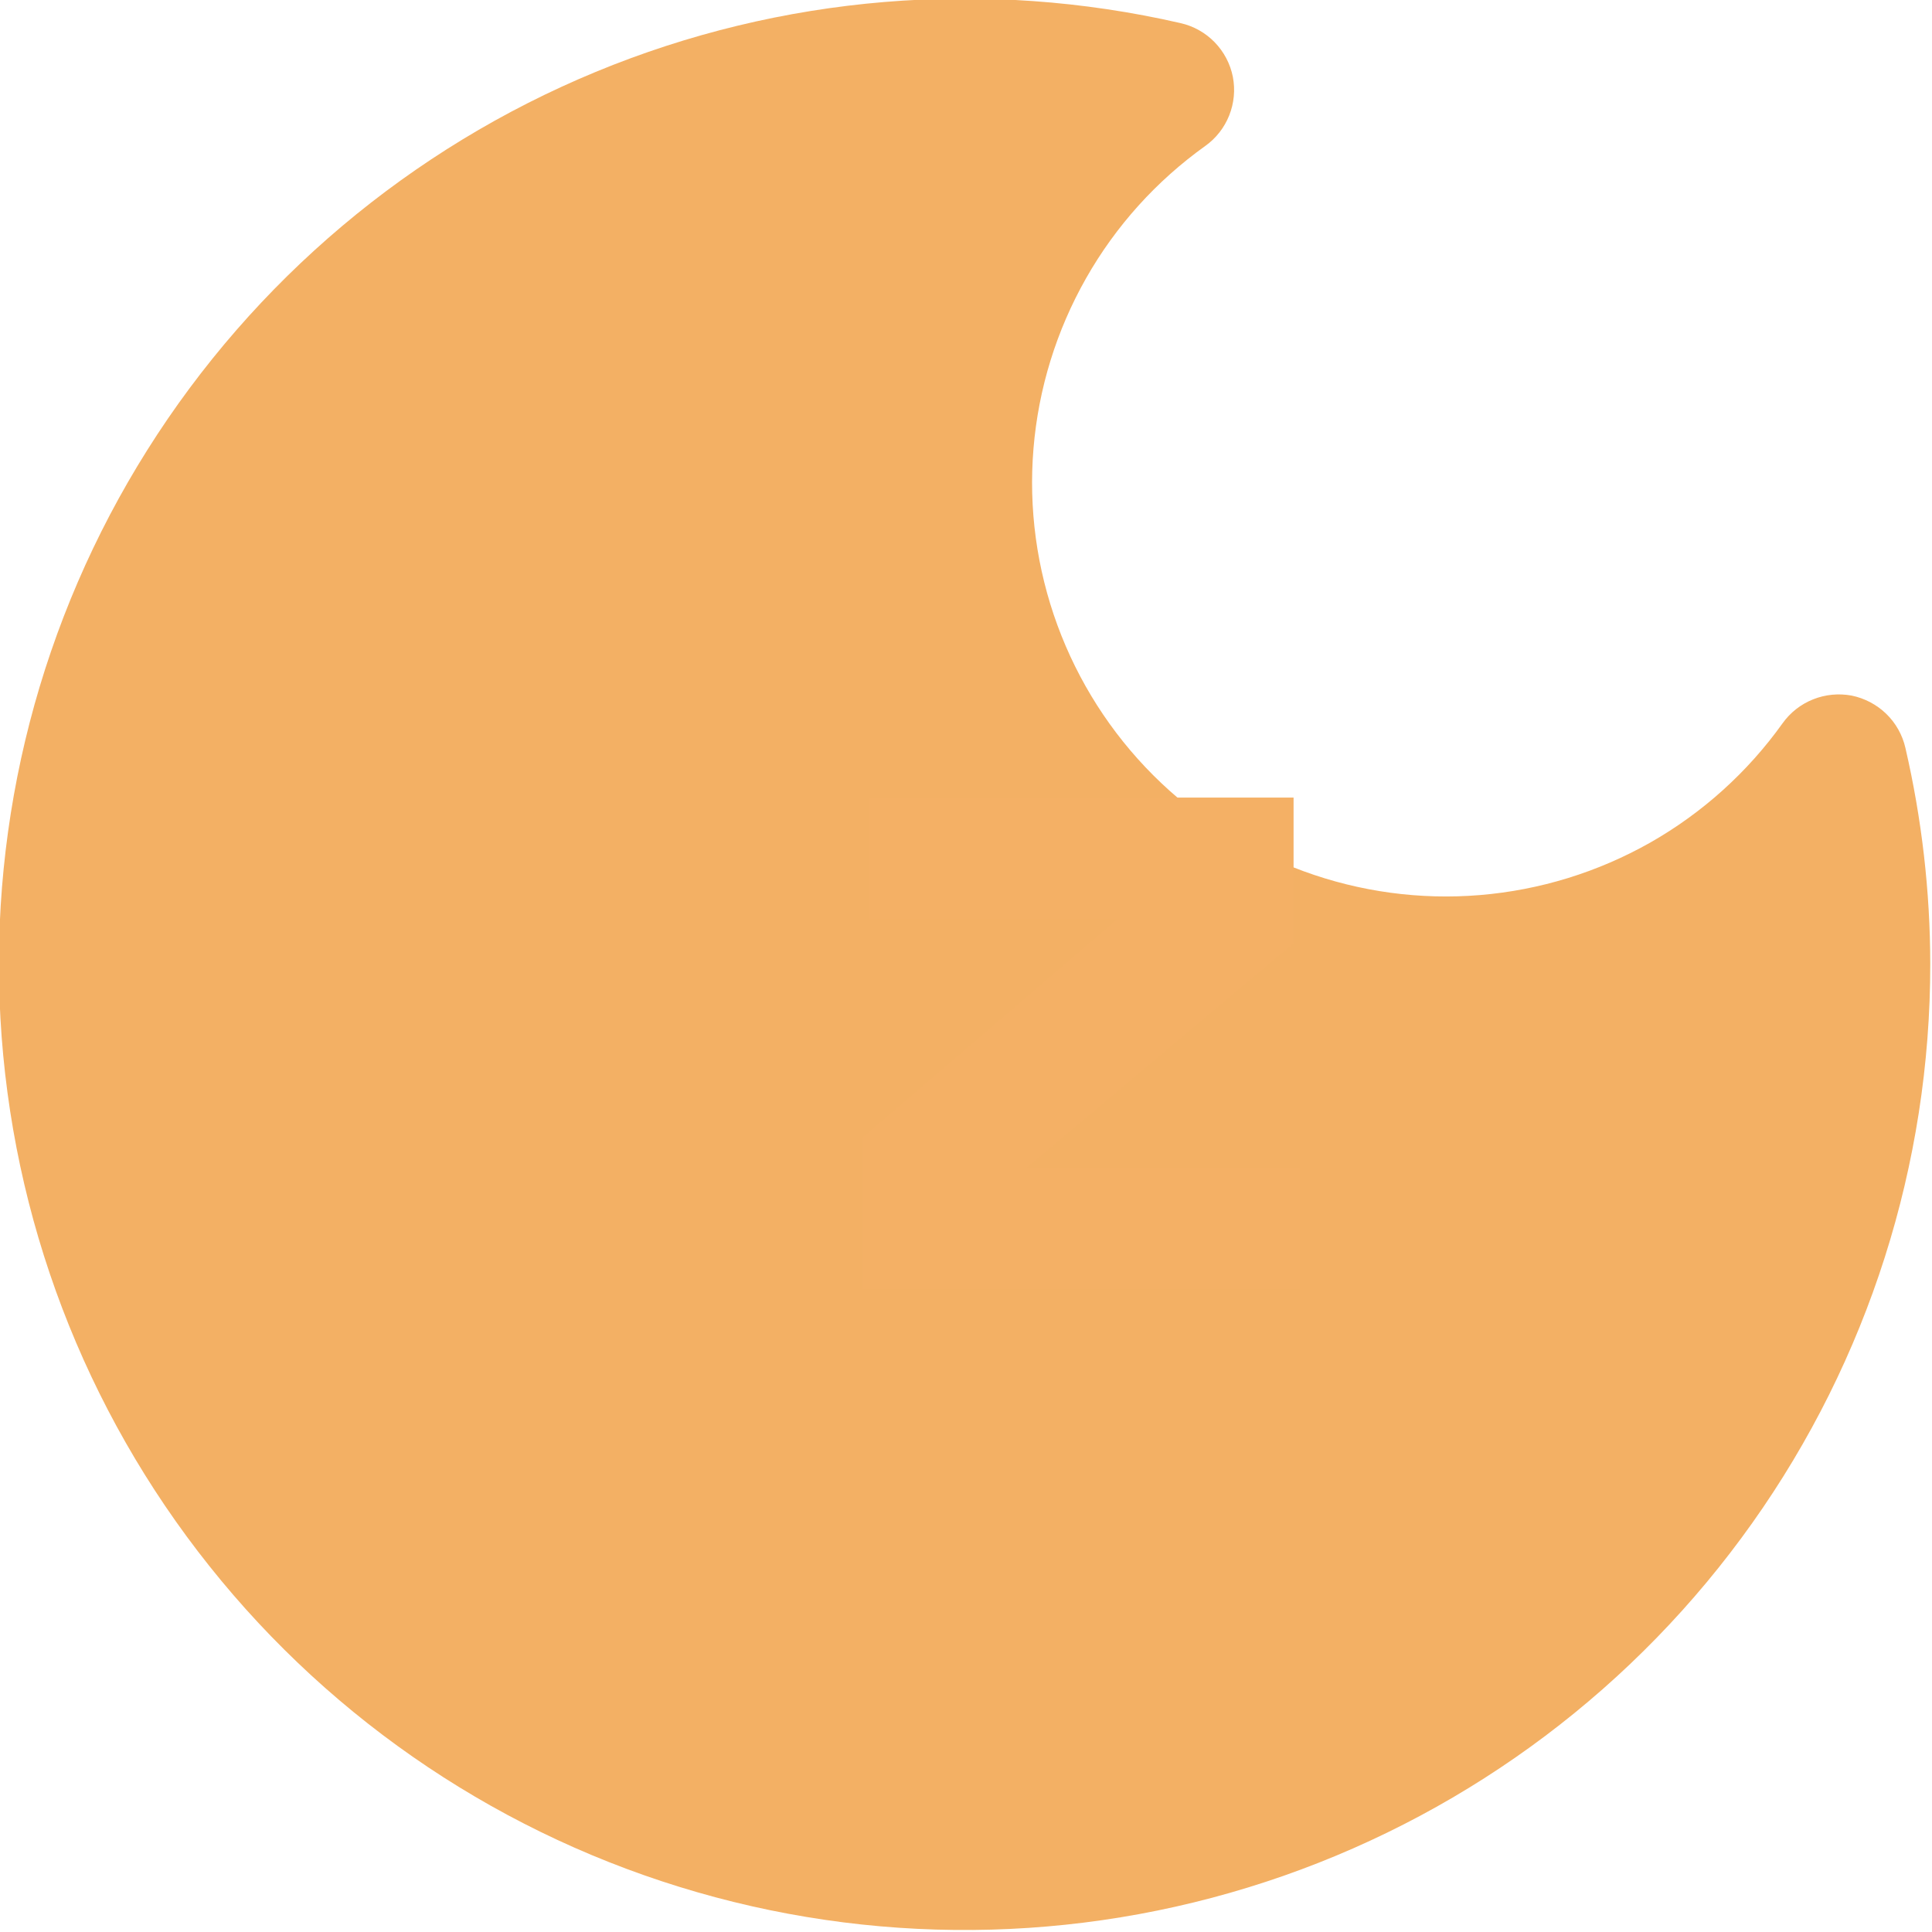 <svg id="es8TwZLc19J1" xmlns="http://www.w3.org/2000/svg" xmlns:xlink="http://www.w3.org/1999/xlink" viewBox="0 0 100 100" shape-rendering="geometricPrecision" text-rendering="geometricPrecision"><g transform="matrix(3.842 0 0 3.781-135.68-147.124)" clip-path="url(#es8TwZLc19J12)"><g transform="matrix(1.239 0 0 1.259-10.831-14.495)"><g transform="translate(36.878 41.934)"><g transform="translate(10.803 10.957)"><path d="M10.552,0.01c.001,2.178-.675,4.302-1.935,6.078C7.357,7.865,5.576,9.205,3.52,9.925c-2.055.719-4.284.782-6.376.178-2.093-.603-3.946-1.842-5.303-3.545-1.358-1.703-2.152-3.786-2.273-5.961-.121-2.174.437-4.332,1.597-6.175c1.16-1.844,2.865-3.28,4.877-4.112c2.013-.832,4.235-1.017,6.358-.53.141.032.27.104.371.208s.17.235.198.377c.027.141.013.286-.04.419s-.143.248-.259.331c-.532.38-.975.871-1.297,1.439-.323.569-.518,1.2-.572,1.852-.054.651.035,1.306.26,1.92.225.613.58,1.17,1.042,1.632.463.463,1.02.818,1.633,1.043.614.225,1.269.314,1.92.26.652-.054,1.283-.249,1.852-.571.568-.323,1.059-.766,1.439-1.298.083-.116.198-.206.331-.259s.278-.067.419-.041c.142.029.273.098.377.199s.176.23.208.371c.178.77.269,1.558.27,2.348Z" fill="#f3b064"/></g></g><g transform="translate(46.25 56.438)"><g><g transform="matrix(.11 0 0 0.11 0 0)"><g><path d="M46.6,0c0,0,0-12,0-12s-27,0-27,0s26.4-22.2,26.4-22.2s0-14.4,0-14.4-42,0-42,0s0,12,0,12s24.6,0,24.6,0-25.2,21.6-25.2,21.6s0,15,0,15s43.2,0,43.2,0Z" fill="#f4b065" stroke-linejoin="round"/></g></g></g></g></g><clipPath id="es8TwZLc19J12"><rect width="100" height="100" rx="0" ry="0"/></clipPath></g></svg>
